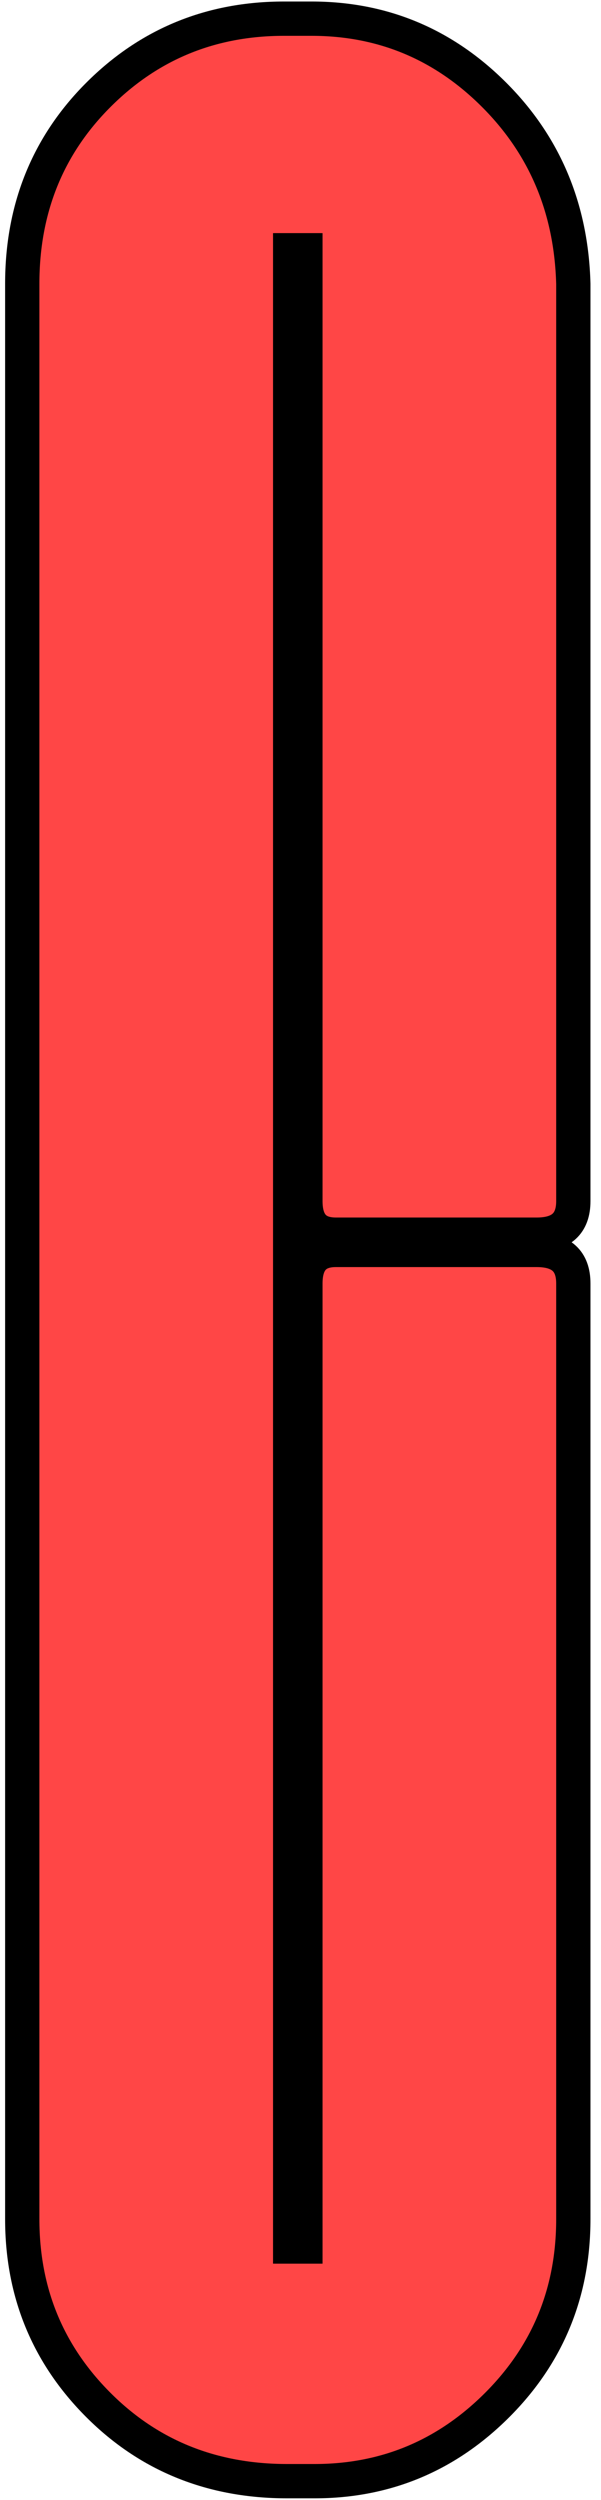 <svg width="45" height="187" viewBox="0 0 45 187" fill="none" xmlns="http://www.w3.org/2000/svg">
<path d="M40.193 93.495C42.017 93.495 42.928 94.331 42.928 96.002V165.989C42.928 171.46 41.029 176.095 37.229 179.895C33.43 183.694 28.87 185.594 23.551 185.594H21.5C15.876 185.594 11.165 183.694 7.366 179.895C3.566 176.095 1.666 171.46 1.666 165.989V21.229C1.666 15.606 3.566 10.895 7.366 7.095C11.165 3.296 15.8 1.396 21.271 1.396H23.323C28.642 1.396 33.202 3.296 37.001 7.095C40.801 10.895 42.776 15.606 42.928 21.229V89.847C42.928 91.519 42.017 92.355 40.193 92.355H25.147C23.627 92.355 22.867 91.519 22.867 89.847V18.721H21.727V168.04H22.867V96.002C22.867 94.331 23.627 93.495 25.147 93.495H40.193Z" fill="#FF4646" stroke="black" stroke-width="2.567"/>
</svg>
